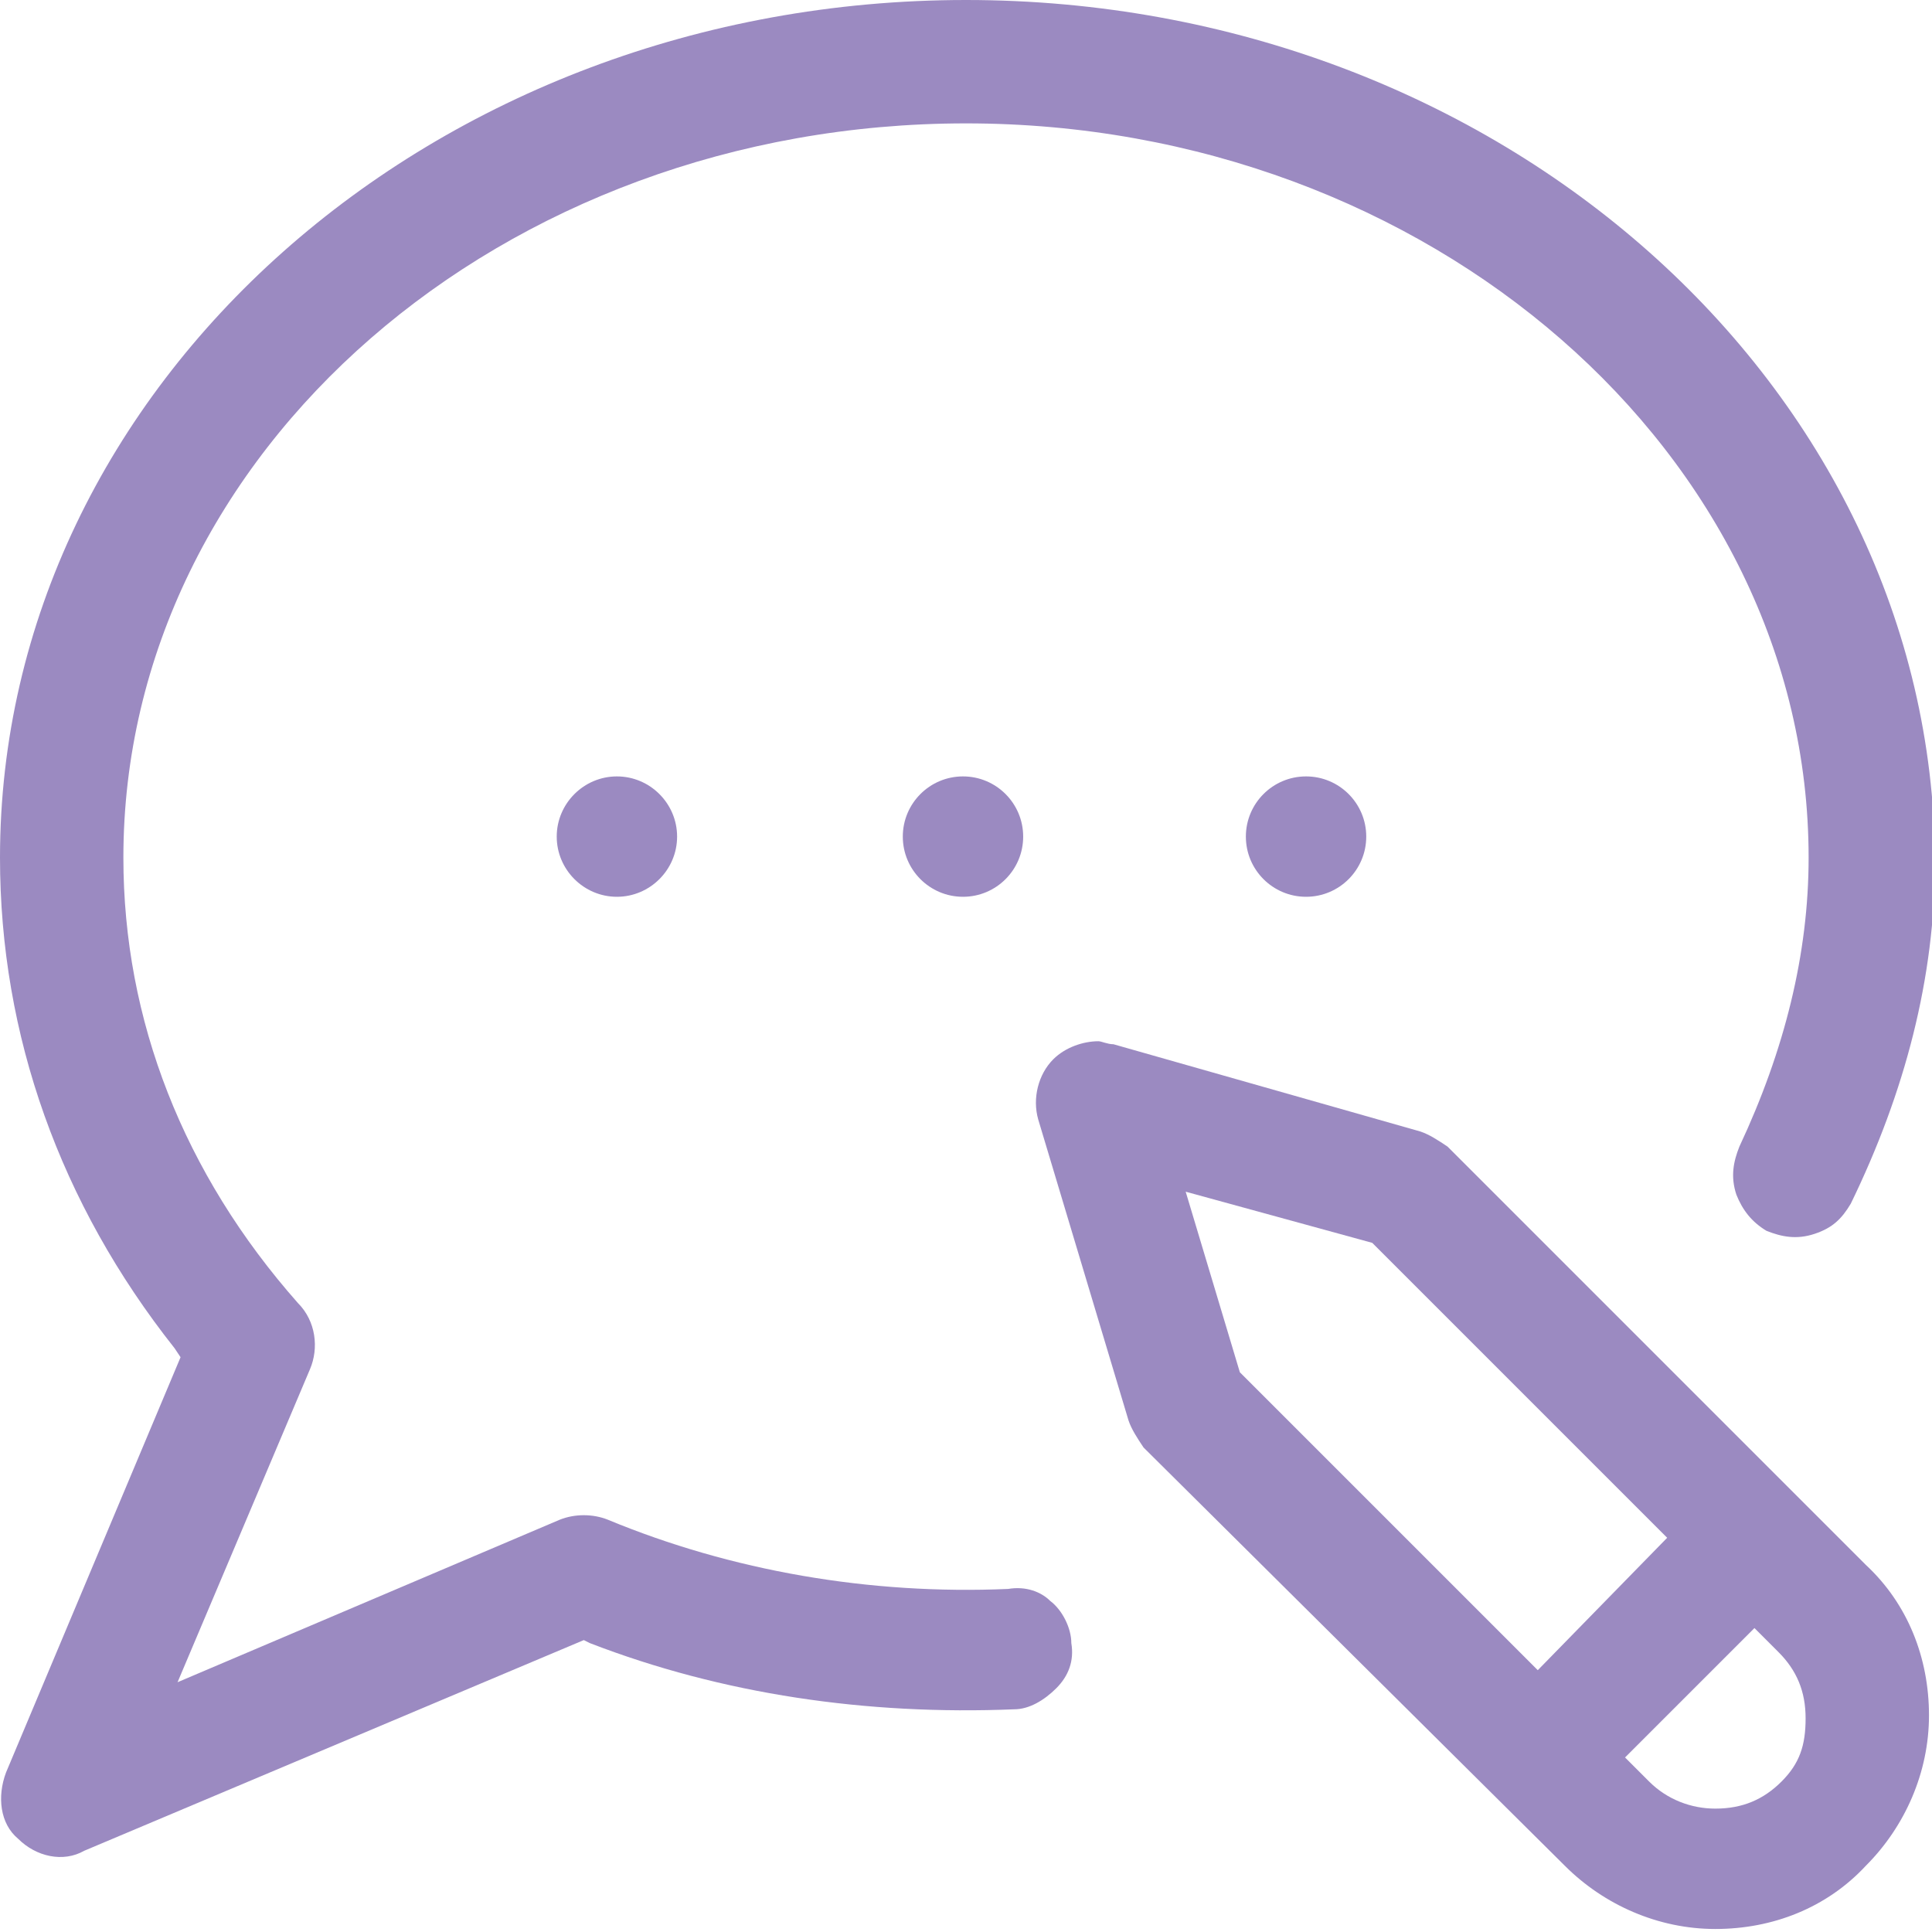 <?xml version="1.0" encoding="utf-8"?>
<!-- Generator: Adobe Illustrator 22.1.0, SVG Export Plug-In . SVG Version: 6.00 Build 0)  -->
<svg version="1.1" id="Calque_1" xmlns="http://www.w3.org/2000/svg" xmlns:xlink="http://www.w3.org/1999/xlink" x="0px" y="0px"
	 viewBox="0 0 64.2 64.2" style="enable-background:new 0 0 64.2 64.2;" xml:space="preserve">
<style type="text/css">
	.st0{fill:#9B8AC1;}
</style>
<circle class="st0" cx="43.4" cy="27.8" r="2"/>
<path class="st0" d="M33.5,52.8L33.5,52.8c-4.6,0.2-9.2-0.6-13.3-2.3c-0.5-0.2-1.1-0.2-1.6,0L5.9,55.9l4.4-10.4
	c0.3-0.7,0.2-1.6-0.4-2.2C6.1,39,4.1,33.9,4.1,28.5c0-13.5,12.6-24.4,28-24.4s28,11,28,24.4c0,3.2-0.8,6.4-2.3,9.6
	c-0.2,0.5-0.3,1-0.1,1.6c0.2,0.5,0.5,0.9,1,1.2c0.5,0.2,1,0.3,1.6,0.1s0.9-0.5,1.2-1c1.8-3.7,2.8-7.5,2.8-11.4
	C64.2,12.8,49.8,0,32.1,0S0,12.8,0,28.5C0,34.4,2,40,5.8,44.8L6,45.1L0.2,58.9c-0.3,0.8-0.2,1.7,0.4,2.2c0.6,0.6,1.5,0.8,2.2,0.4
	l16.6-7l0.2,0.1c4.4,1.7,9.2,2.4,14.1,2.2c0.5,0,1-0.3,1.4-0.7c0.4-0.4,0.6-0.9,0.5-1.5c0-0.5-0.3-1.1-0.7-1.4
	C34.6,52.9,34.1,52.7,33.5,52.8z"/>
<path class="st0" d="M20.5,29.8c1.1,0,2-0.9,2-2s-0.9-2-2-2c-1.1,0-2,0.9-2,2S19.4,29.8,20.5,29.8z"/>
<circle class="st0" cx="32" cy="27.8" r="2"/>
<path class="st0" d="M48.1,38.1c-0.3-0.2-0.6-0.4-0.9-0.5L37,34.7c-0.2,0-0.4-0.1-0.5-0.1c-0.5,0-1.1,0.2-1.5,0.6
	c-0.5,0.5-0.7,1.3-0.5,2l3,10c0.1,0.3,0.3,0.6,0.5,0.9l14,13.9c1.3,1.3,3.1,2.1,5,2.1s3.7-0.7,5-2.1c1.3-1.3,2.1-3.1,2.1-5
	s-0.7-3.7-2.1-5L48.1,38.1z M51.1,55.5l-9.9-9.9l-1.8-6l6.2,1.7l0.1,0.1l9.7,9.7L51.1,55.5z M59.2,59.2c-0.6,0.6-1.3,0.9-2.2,0.9
	c0,0,0,0,0,0c-0.8,0-1.6-0.3-2.2-0.9L54,58.4l4.3-4.3l0.8,0.8c0.6,0.6,0.9,1.3,0.9,2.2S59.8,58.6,59.2,59.2z"/>
</svg>
